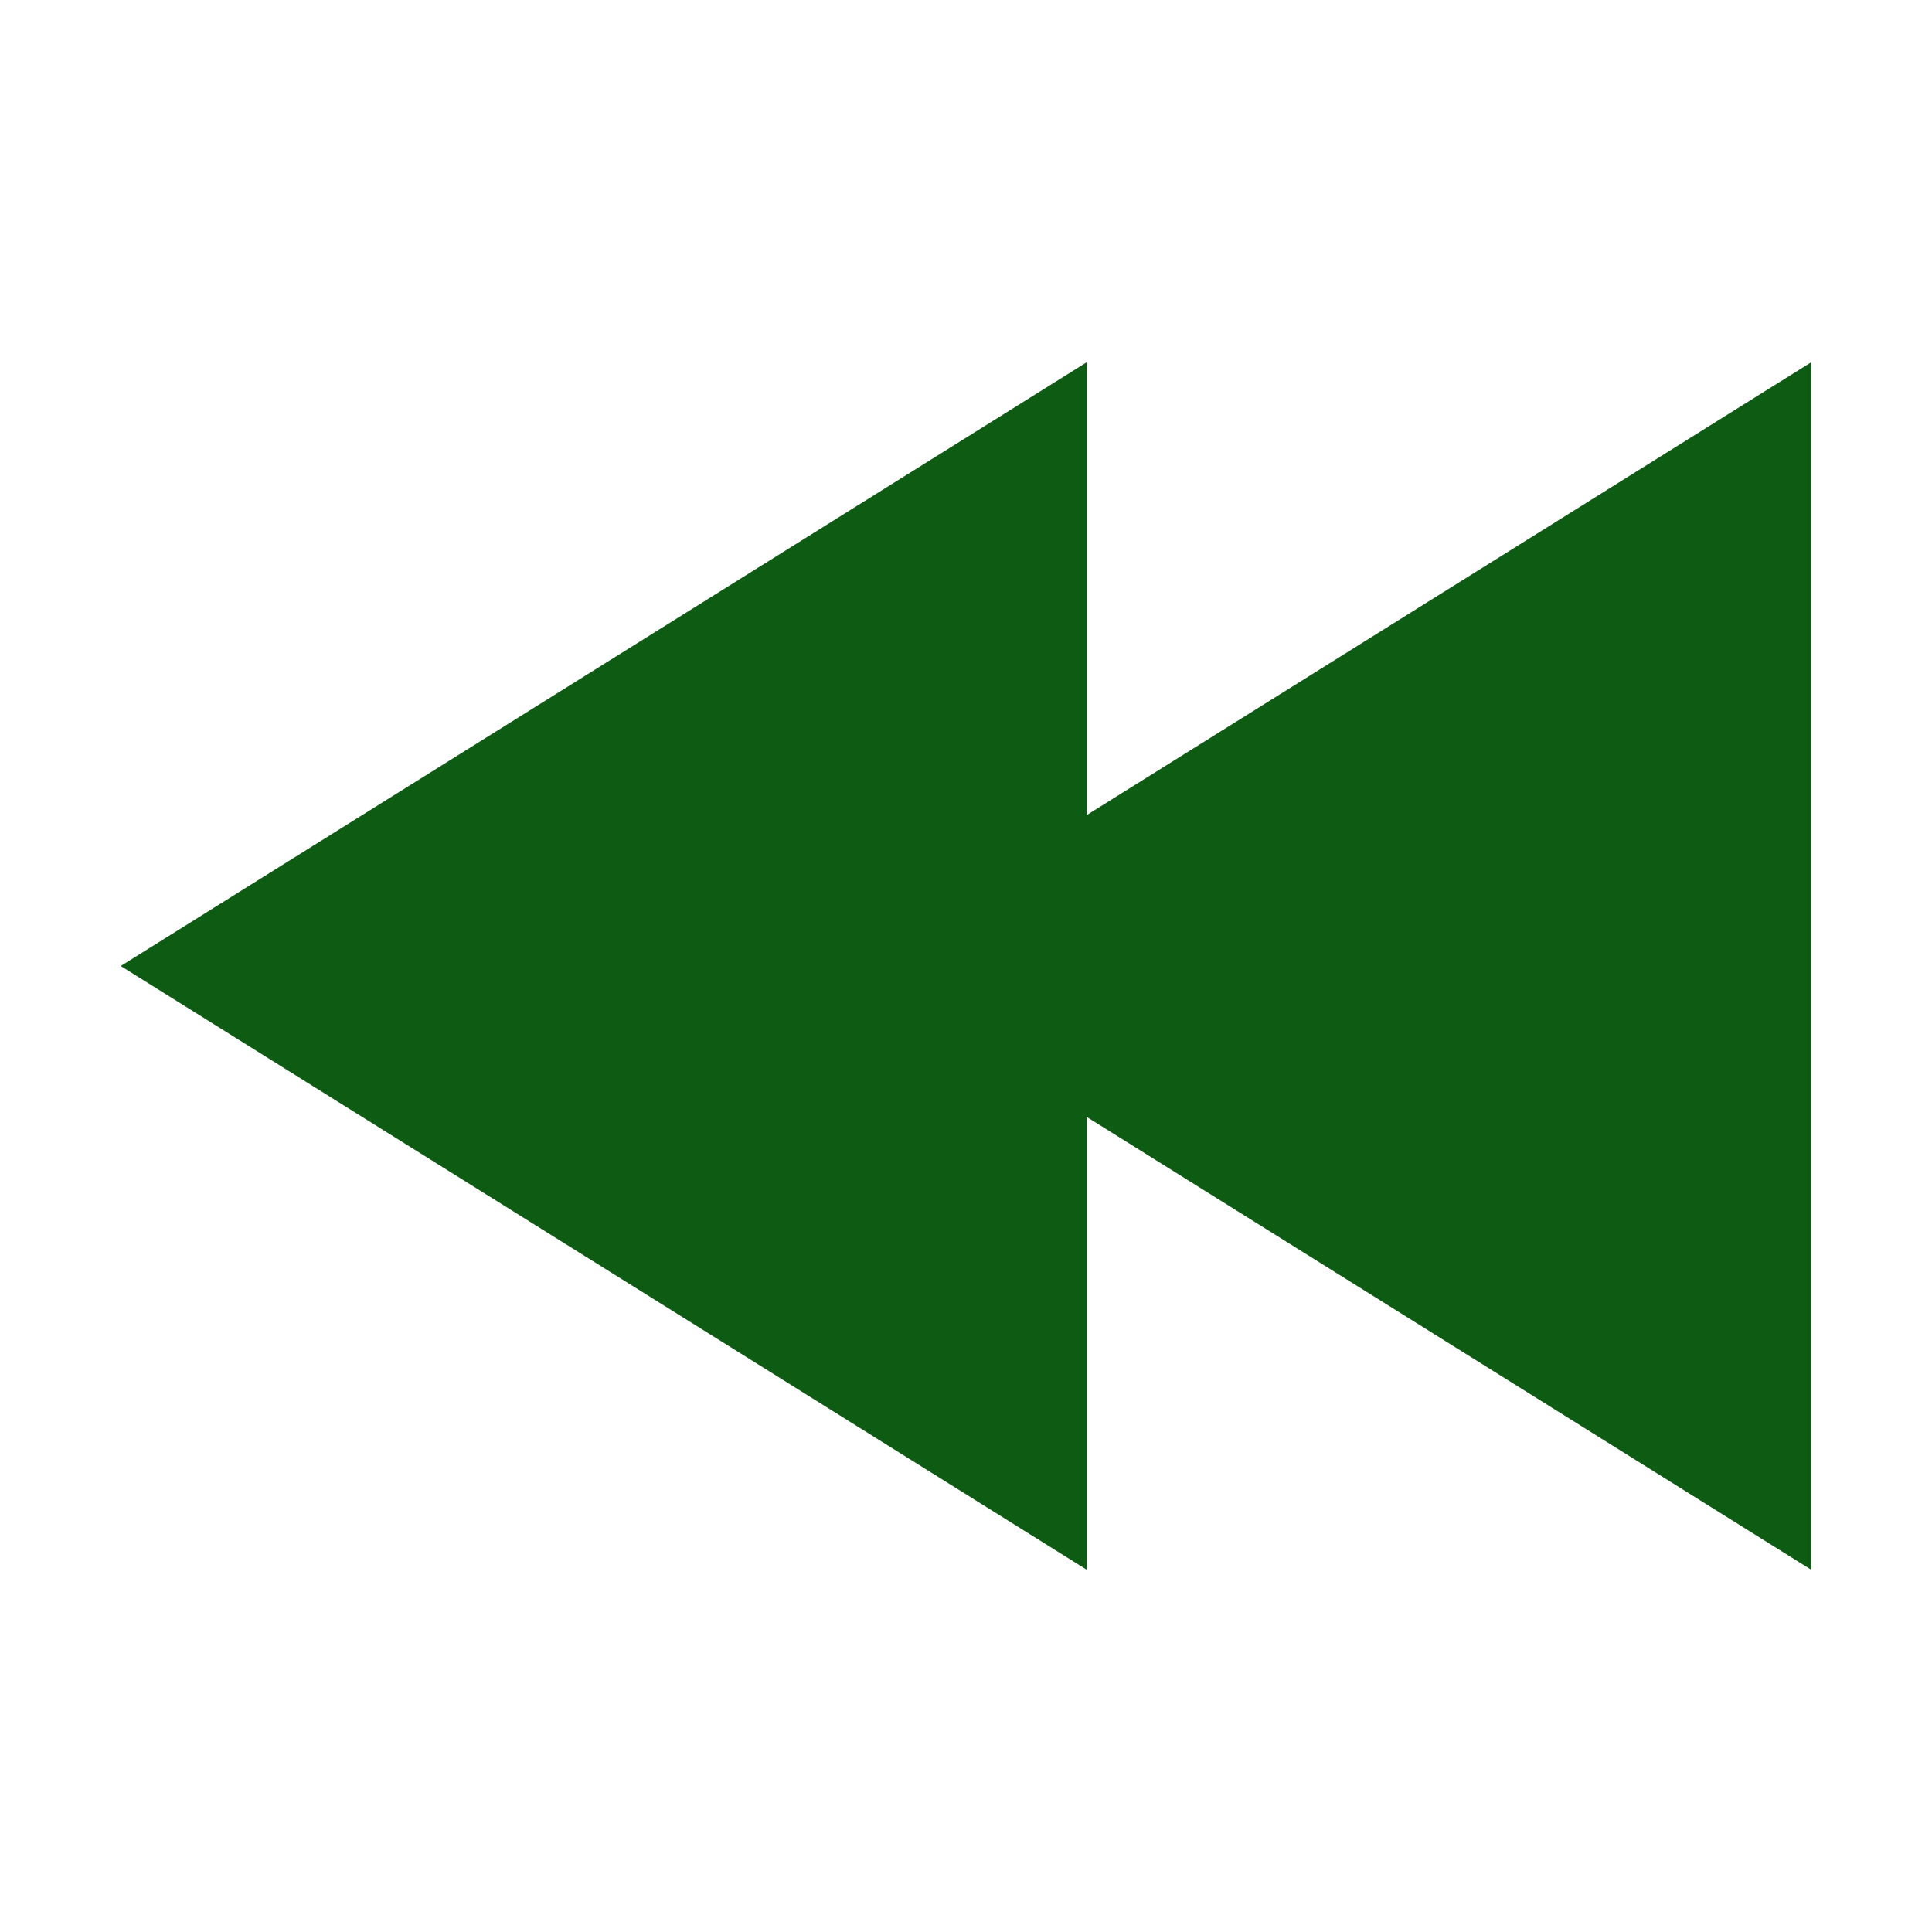 <svg xmlns="http://www.w3.org/2000/svg" xmlns:xlink="http://www.w3.org/1999/xlink" id="rew_1_" width="16" height="16" x="0" style="enable-background:new 0 0 16 16" y="0" version="1.1" viewBox="0 0 16 16" xml:space="preserve"><polygon style="fill:#0e5c13" points="15 3 9 6.75 9 3 1 8 9 13 9 9.25 15 13"/></svg>
